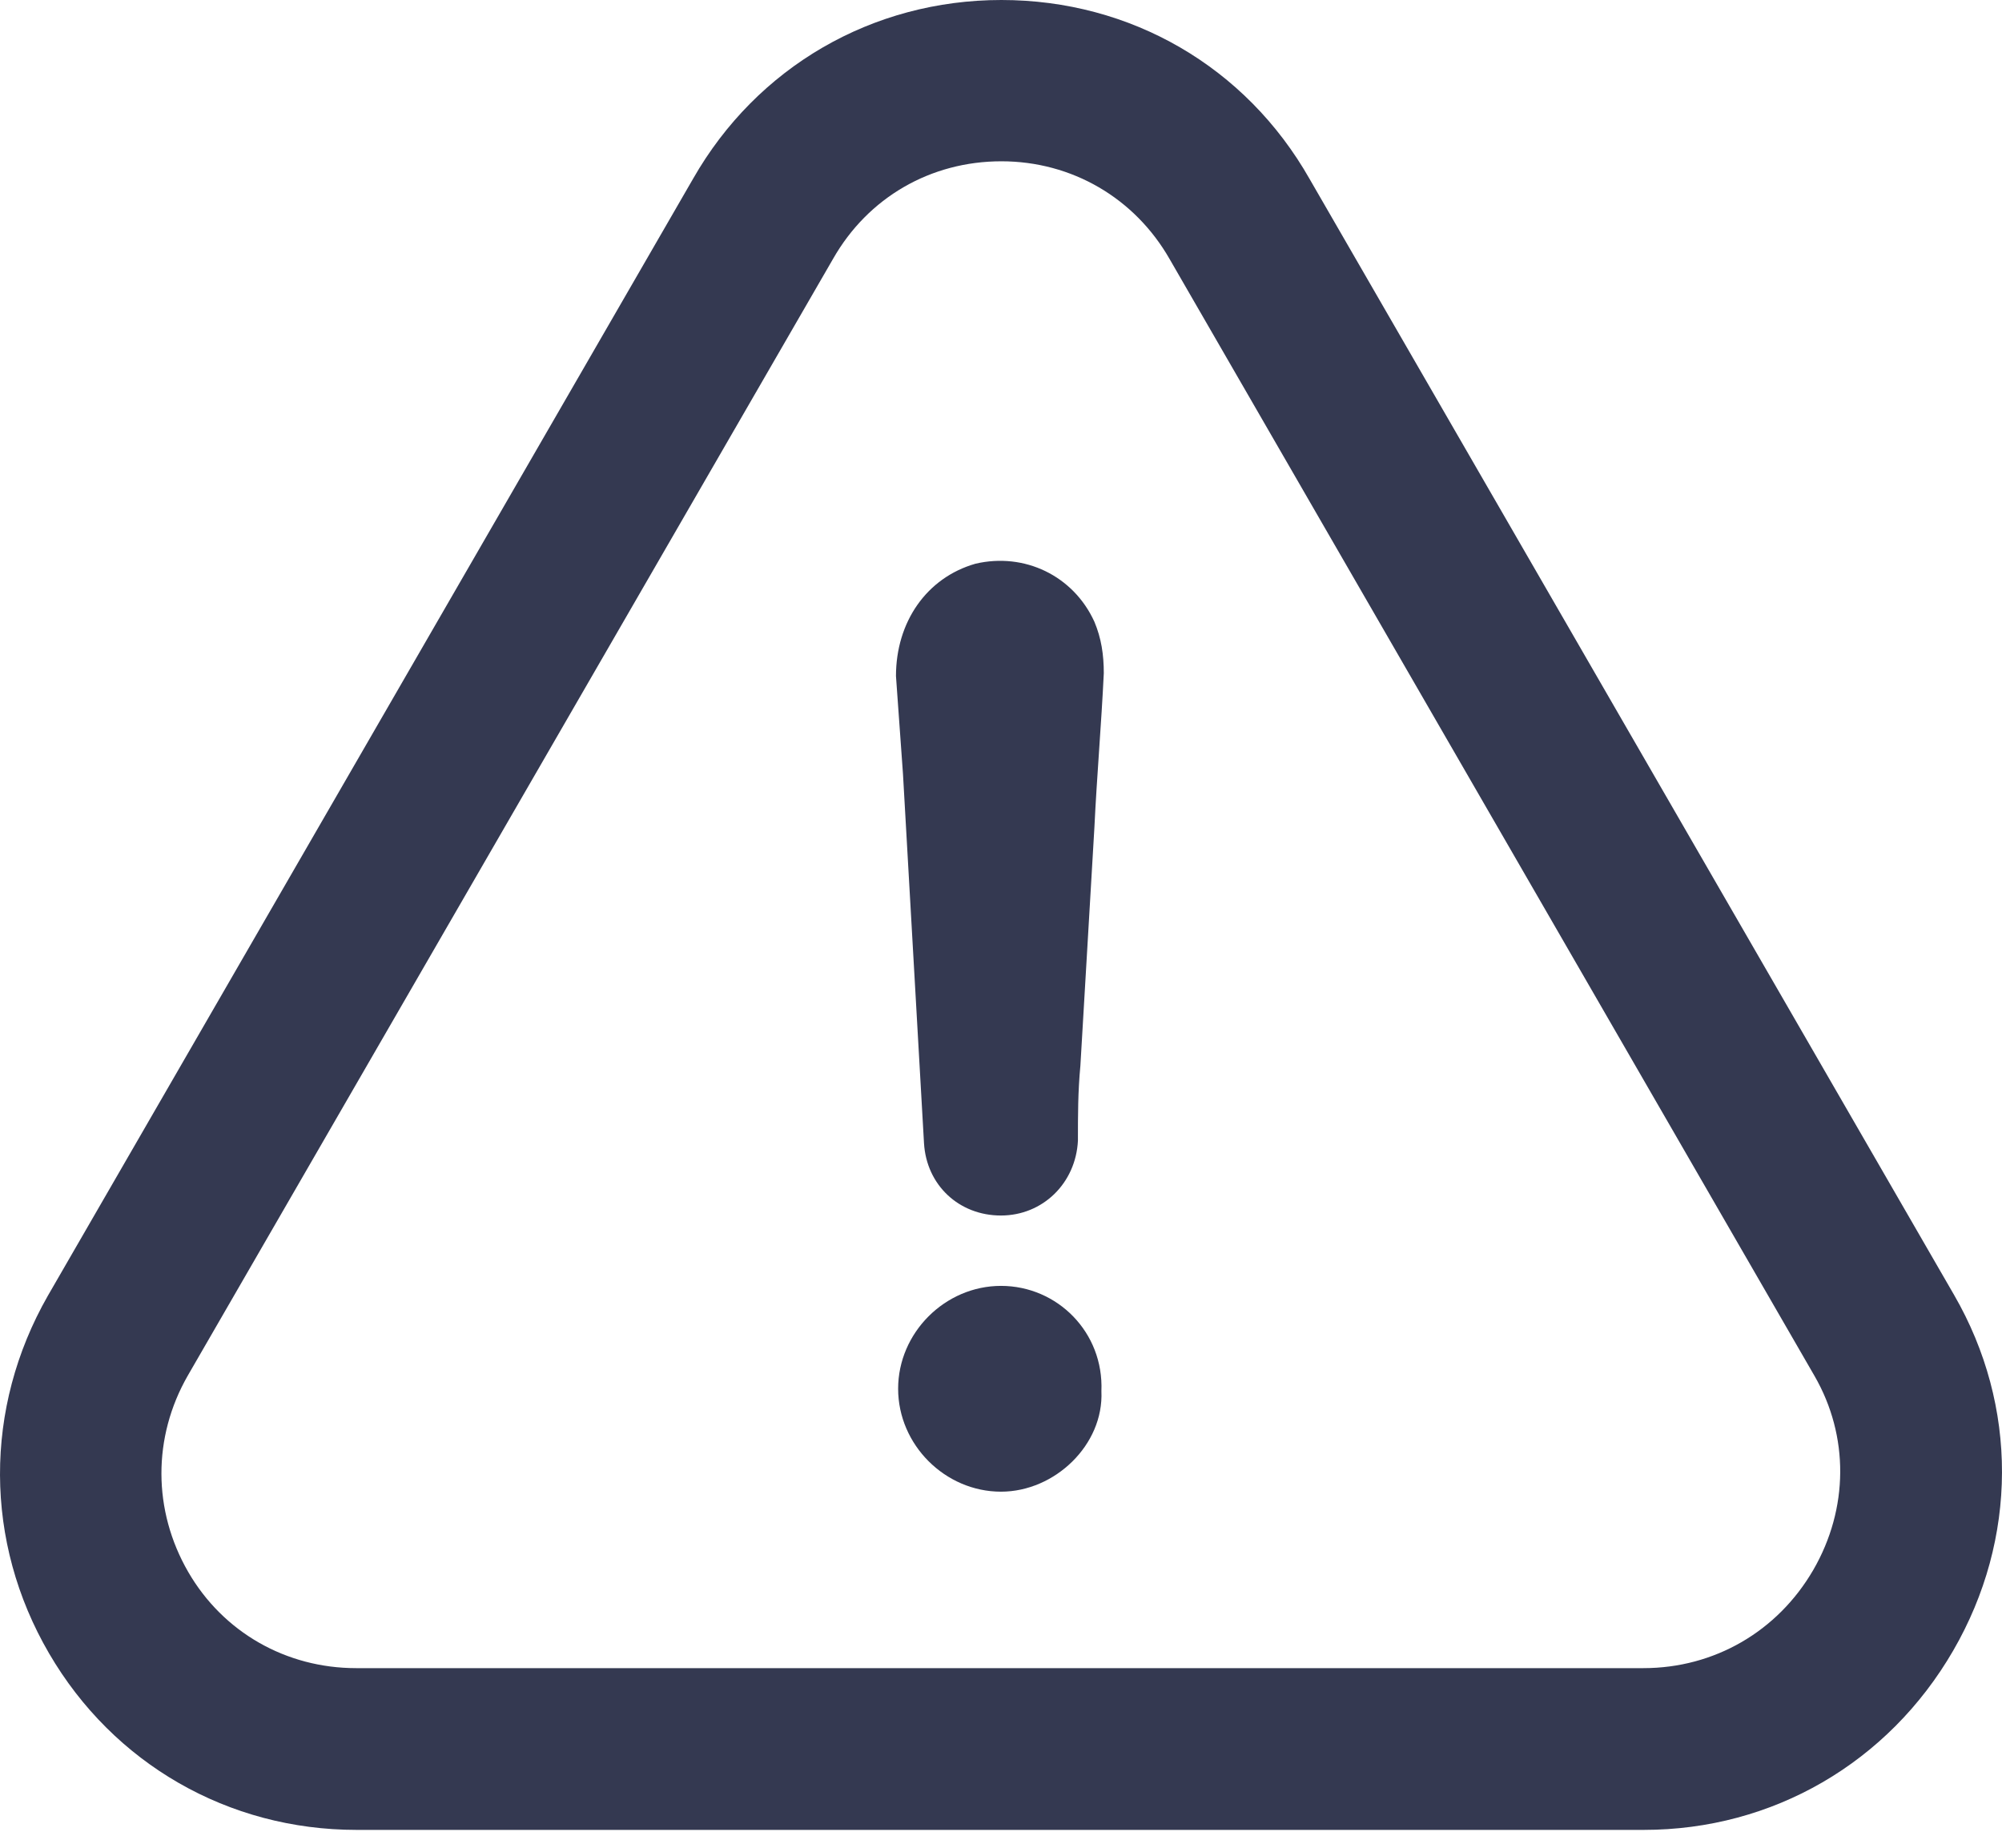 <svg width="26" height="24" viewBox="0 0 26 24" fill="none" xmlns="http://www.w3.org/2000/svg">
<path d="M13 16.702C12.273 16.702 11.664 17.311 11.664 18.038C11.664 18.765 12.273 19.375 13 19.375C13.7 19.375 14.336 18.765 14.304 18.07C14.336 17.306 13.732 16.702 13 16.702Z" fill="#343951"/>
<path d="M25.367 21.438C26.206 19.989 26.212 18.263 25.378 16.82L17.008 2.325C16.18 0.866 14.683 0 13.005 0C11.327 0 9.83 0.871 9.002 2.32L0.621 16.831C-0.212 18.29 -0.207 20.027 0.637 21.475C1.471 22.907 2.962 23.768 4.63 23.768H21.348C23.021 23.768 24.523 22.897 25.367 21.438ZM23.55 20.39C23.085 21.192 22.262 21.667 21.343 21.667H4.625C3.716 21.667 2.898 21.202 2.444 20.417C1.984 19.62 1.979 18.669 2.439 17.867L10.819 3.362C11.273 2.565 12.086 2.095 13.005 2.095C13.919 2.095 14.737 2.571 15.191 3.367L23.566 17.873C24.015 18.653 24.01 19.594 23.55 20.39Z" fill="#343951"/>
<path d="M12.668 7.322C12.032 7.504 11.636 8.081 11.636 8.781C11.668 9.204 11.695 9.631 11.727 10.053C11.818 11.662 11.909 13.239 12 14.848C12.032 15.393 12.454 15.788 12.999 15.788C13.544 15.788 13.972 15.366 13.999 14.816C13.999 14.484 13.999 14.18 14.031 13.843C14.09 12.811 14.154 11.78 14.213 10.748C14.245 10.08 14.303 9.412 14.335 8.744C14.335 8.504 14.303 8.29 14.213 8.076C13.94 7.477 13.304 7.173 12.668 7.322Z" fill="#343951"/>
</svg>
